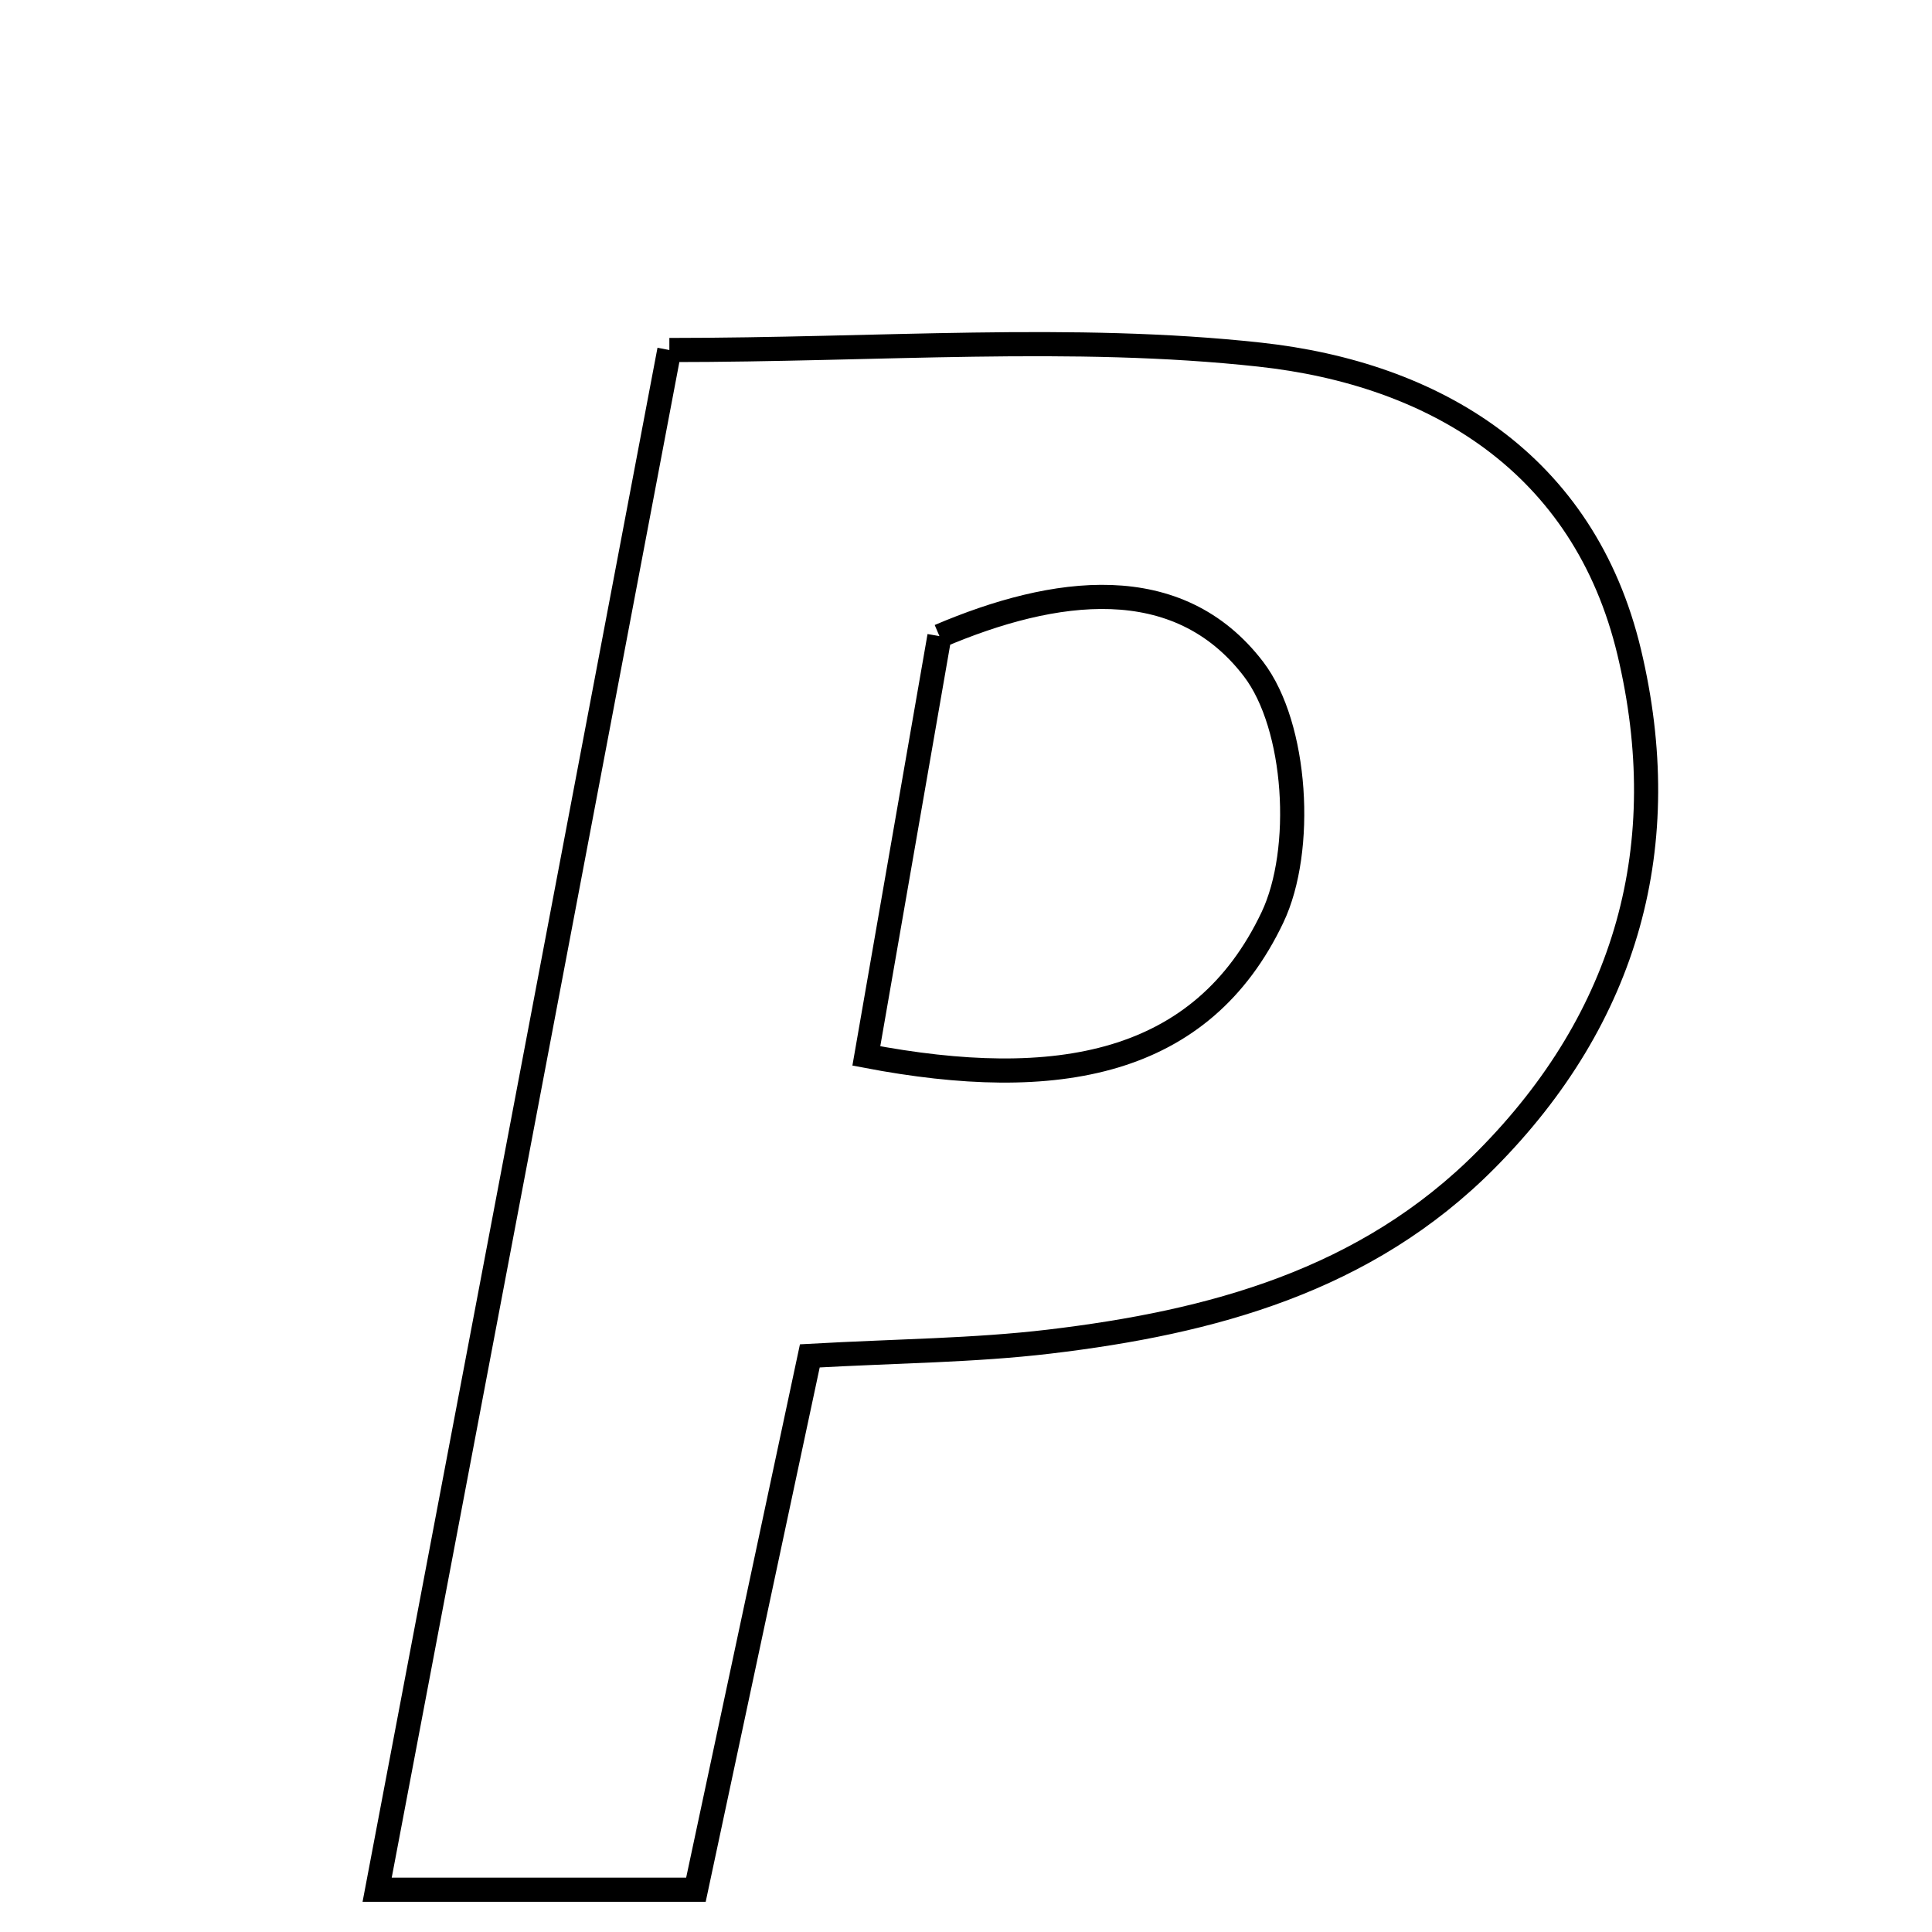 <svg xmlns="http://www.w3.org/2000/svg" viewBox="0.0 0.0 24.0 24.0" height="200px" width="200px"><path fill="none" stroke="black" stroke-width=".3" stroke-opacity="1.0"  filling="0" d="M8.315 4.348 C10.938 4.348 13.316 4.151 15.646 4.405 C17.818 4.641 19.678 5.75 20.239 8.103 C20.807 10.488 20.221 12.632 18.463 14.404 C16.968 15.912 15.05 16.426 13.034 16.666 C12.1 16.777 11.154 16.782 10.06 16.843 C9.581 19.087 9.114 21.28 8.645 23.475 C7.276 23.475 6.071 23.475 4.685 23.475 C5.884 17.154 7.05 11.01 8.315 4.348"></path>
<path fill="none" stroke="black" stroke-width=".3" stroke-opacity="1.0"  filling="0" d="M11.67 7.902 C13.099 7.293 14.631 7.081 15.572 8.312 C16.113 9.02 16.205 10.559 15.807 11.396 C14.93 13.242 13.132 13.569 10.762 13.117 C11.082 11.279 11.37 9.624 11.67 7.902"></path></svg>